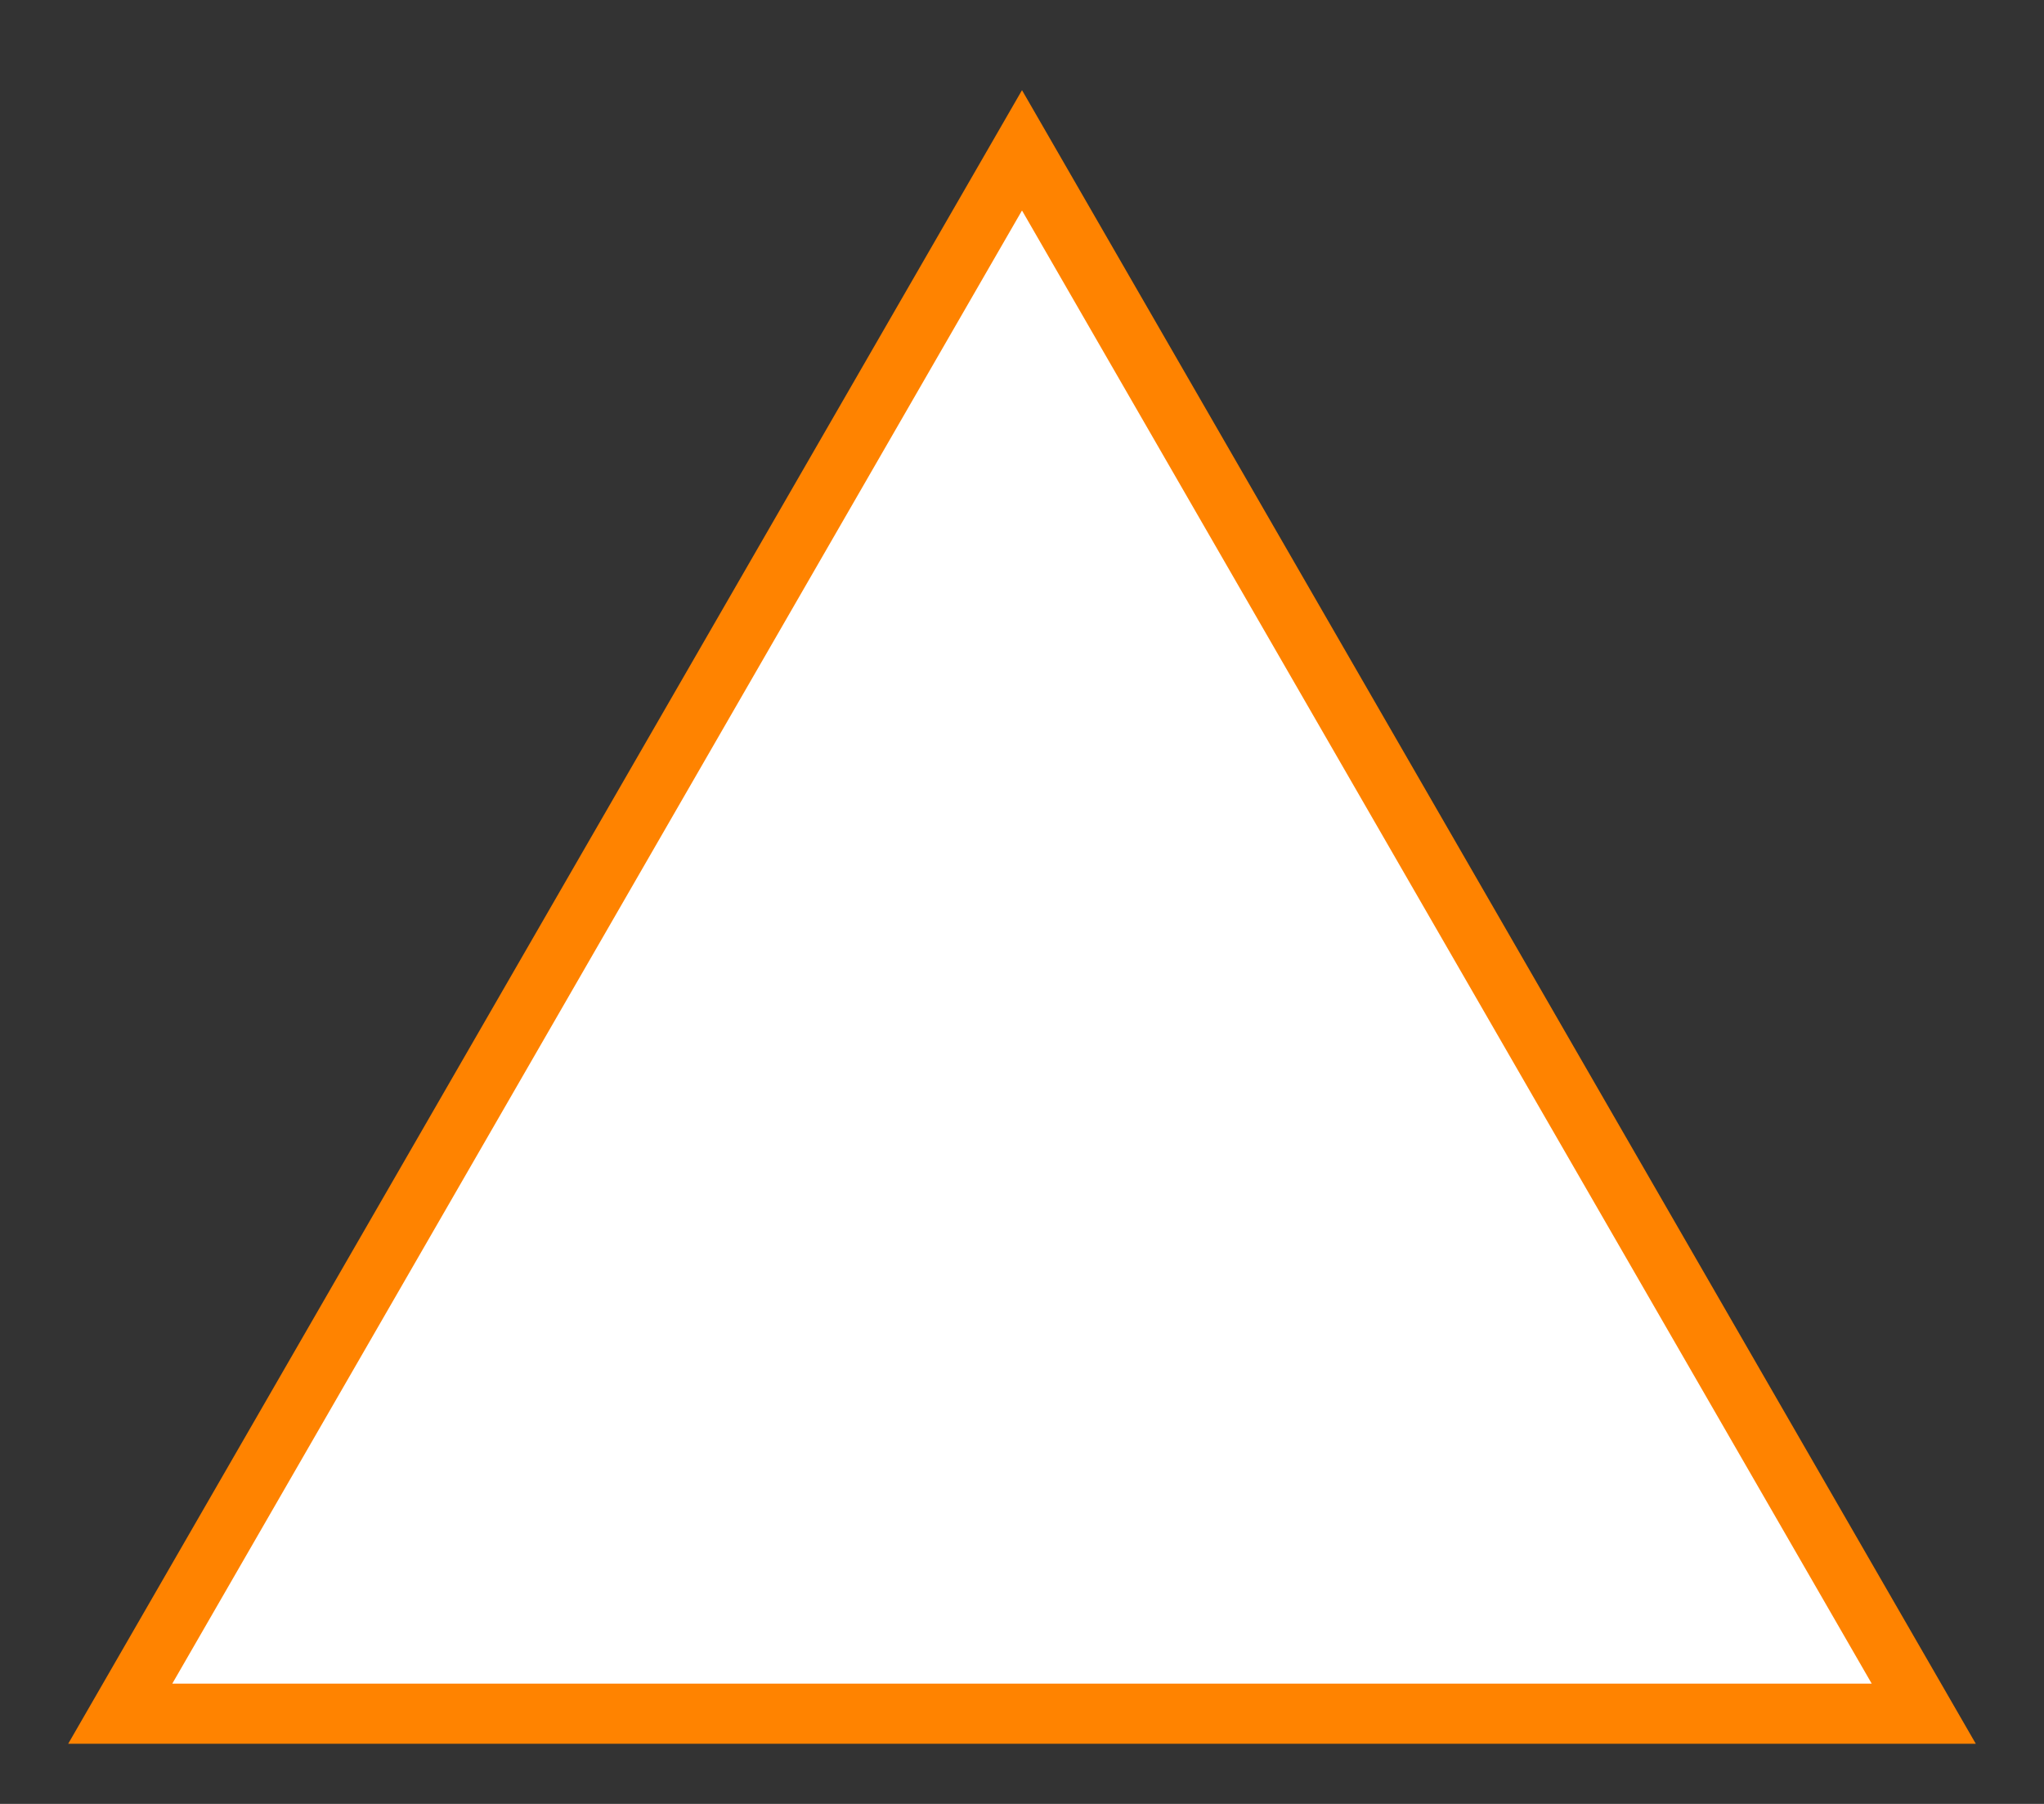 <?xml version="1.0" encoding="utf-8"?>
<svg version="1.1" xmlns="http://www.w3.org/2000/svg" xmlns:xlink="http://www.w3.org/1999/xlink" viewBox="0 0 34 30">
	<rect x="0" y="0" width="34" height="30" fill="#333333" stroke="none"/>
	<polygon fill="#FFFFFF" stroke="#FF8300" stroke-miterlimit="10" points="2,28.5 17,2.5 32,28.5 "/>
</svg>
